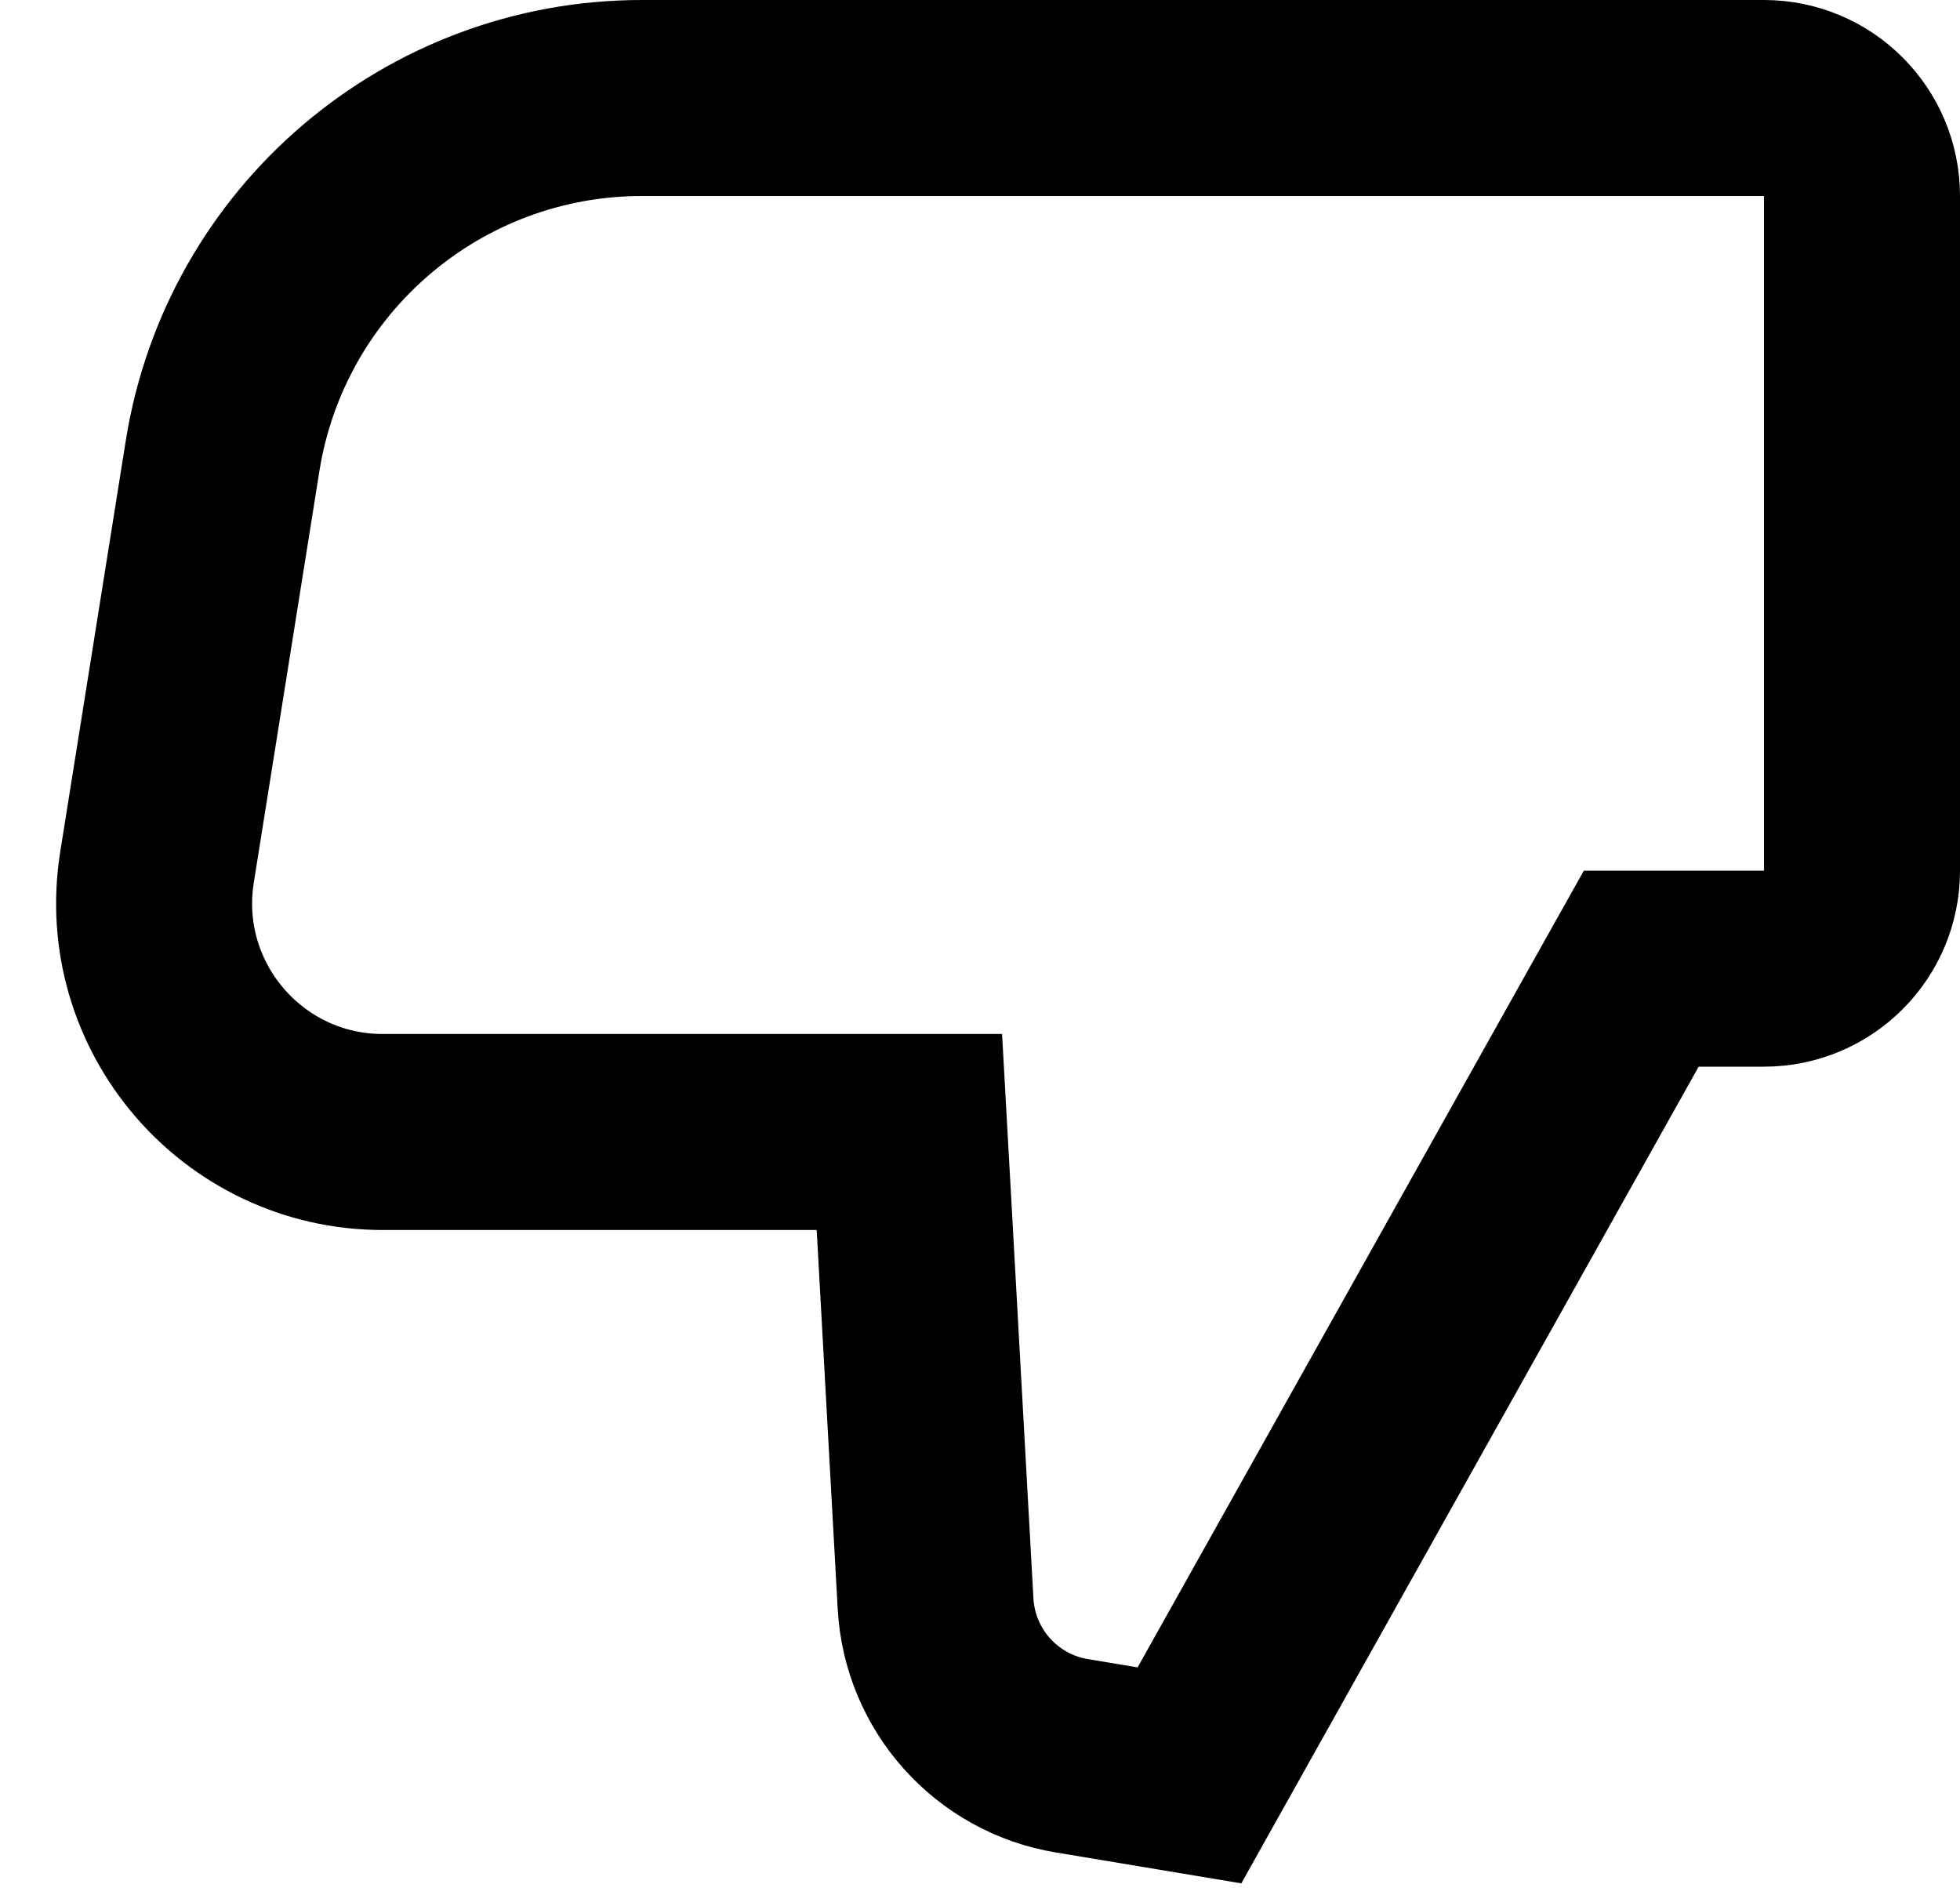 <?xml version="1.0" encoding="UTF-8"?>
<svg width="30" height="29" viewBox="0 0 30 29" fill="none" xmlns="http://www.w3.org/2000/svg">
	<path d="M24.691 15.593L25.121 14.826H26H27C27.828 14.826 28.5 14.155 28.5 13.326V3C28.5 2.172 27.828 1.5 27 1.5H21.5H15H9.826C6.631 1.5 3.91 3.822 3.407 6.977L2.403 13.275C2.065 15.401 3.707 17.326 5.86 17.326H12.5H13.919L13.998 18.743L14.32 24.546C14.385 25.714 15.251 26.681 16.405 26.873L18.206 27.173L24.691 15.593Z" stroke="black" stroke-width="3" />
</svg>
